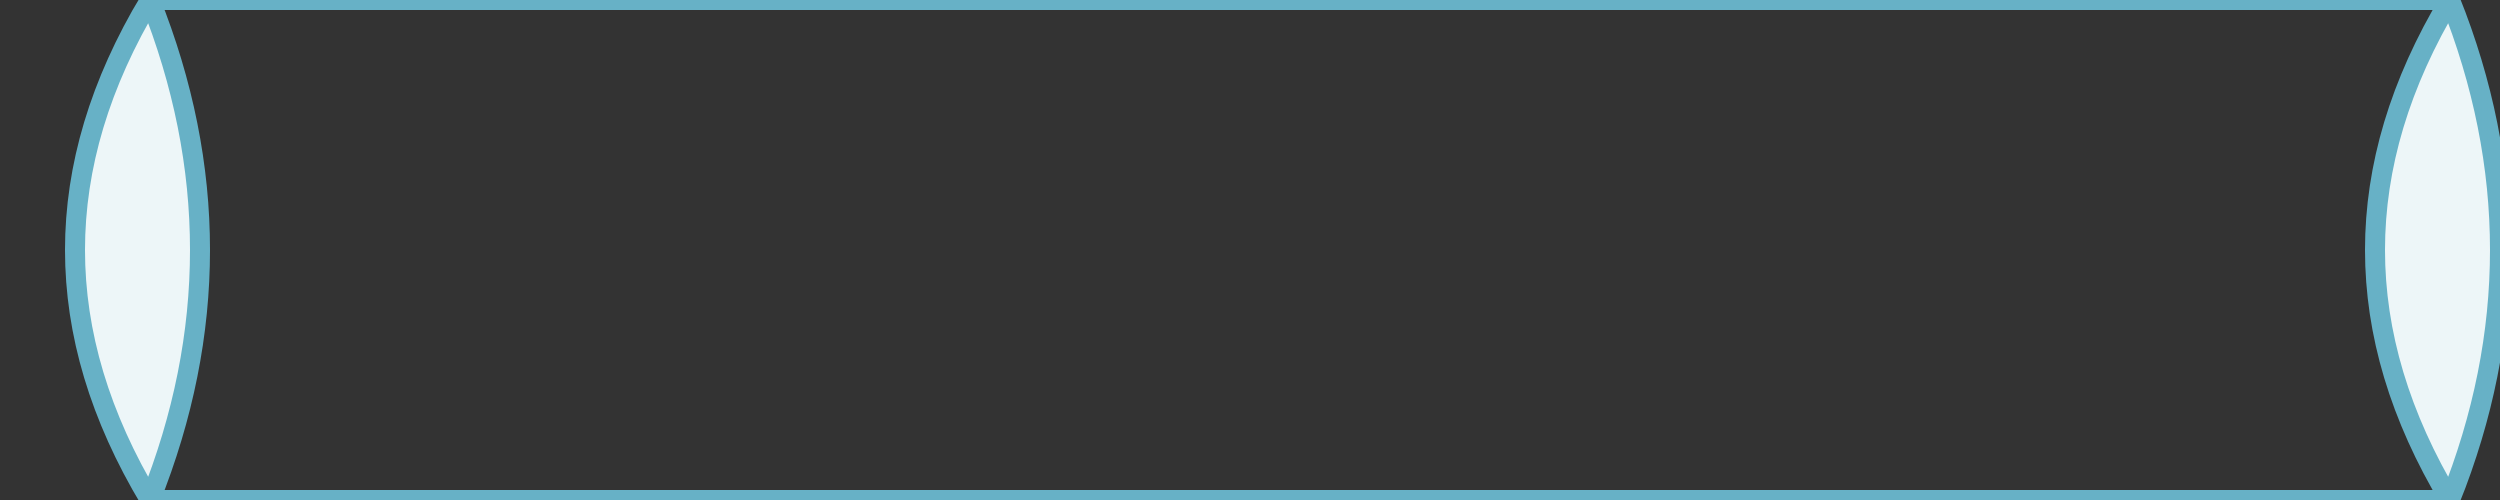 <svg width="250" height="50" version="1.1" xmlns="http://www.w3.org/2000/svg">
  <rect width="100%" height="100%" fill="#333333" stroke="none"/>
  <path d="M 15 0 L 245 0 Q 255 25 245 50 Q 230 25 245 0 M 245 50 L 15 50 Q 25 25 15 0 Q 0 25 15 50" fill="#edf6f8" stroke="#67b1c6" stroke-width="2"/>
</svg>
